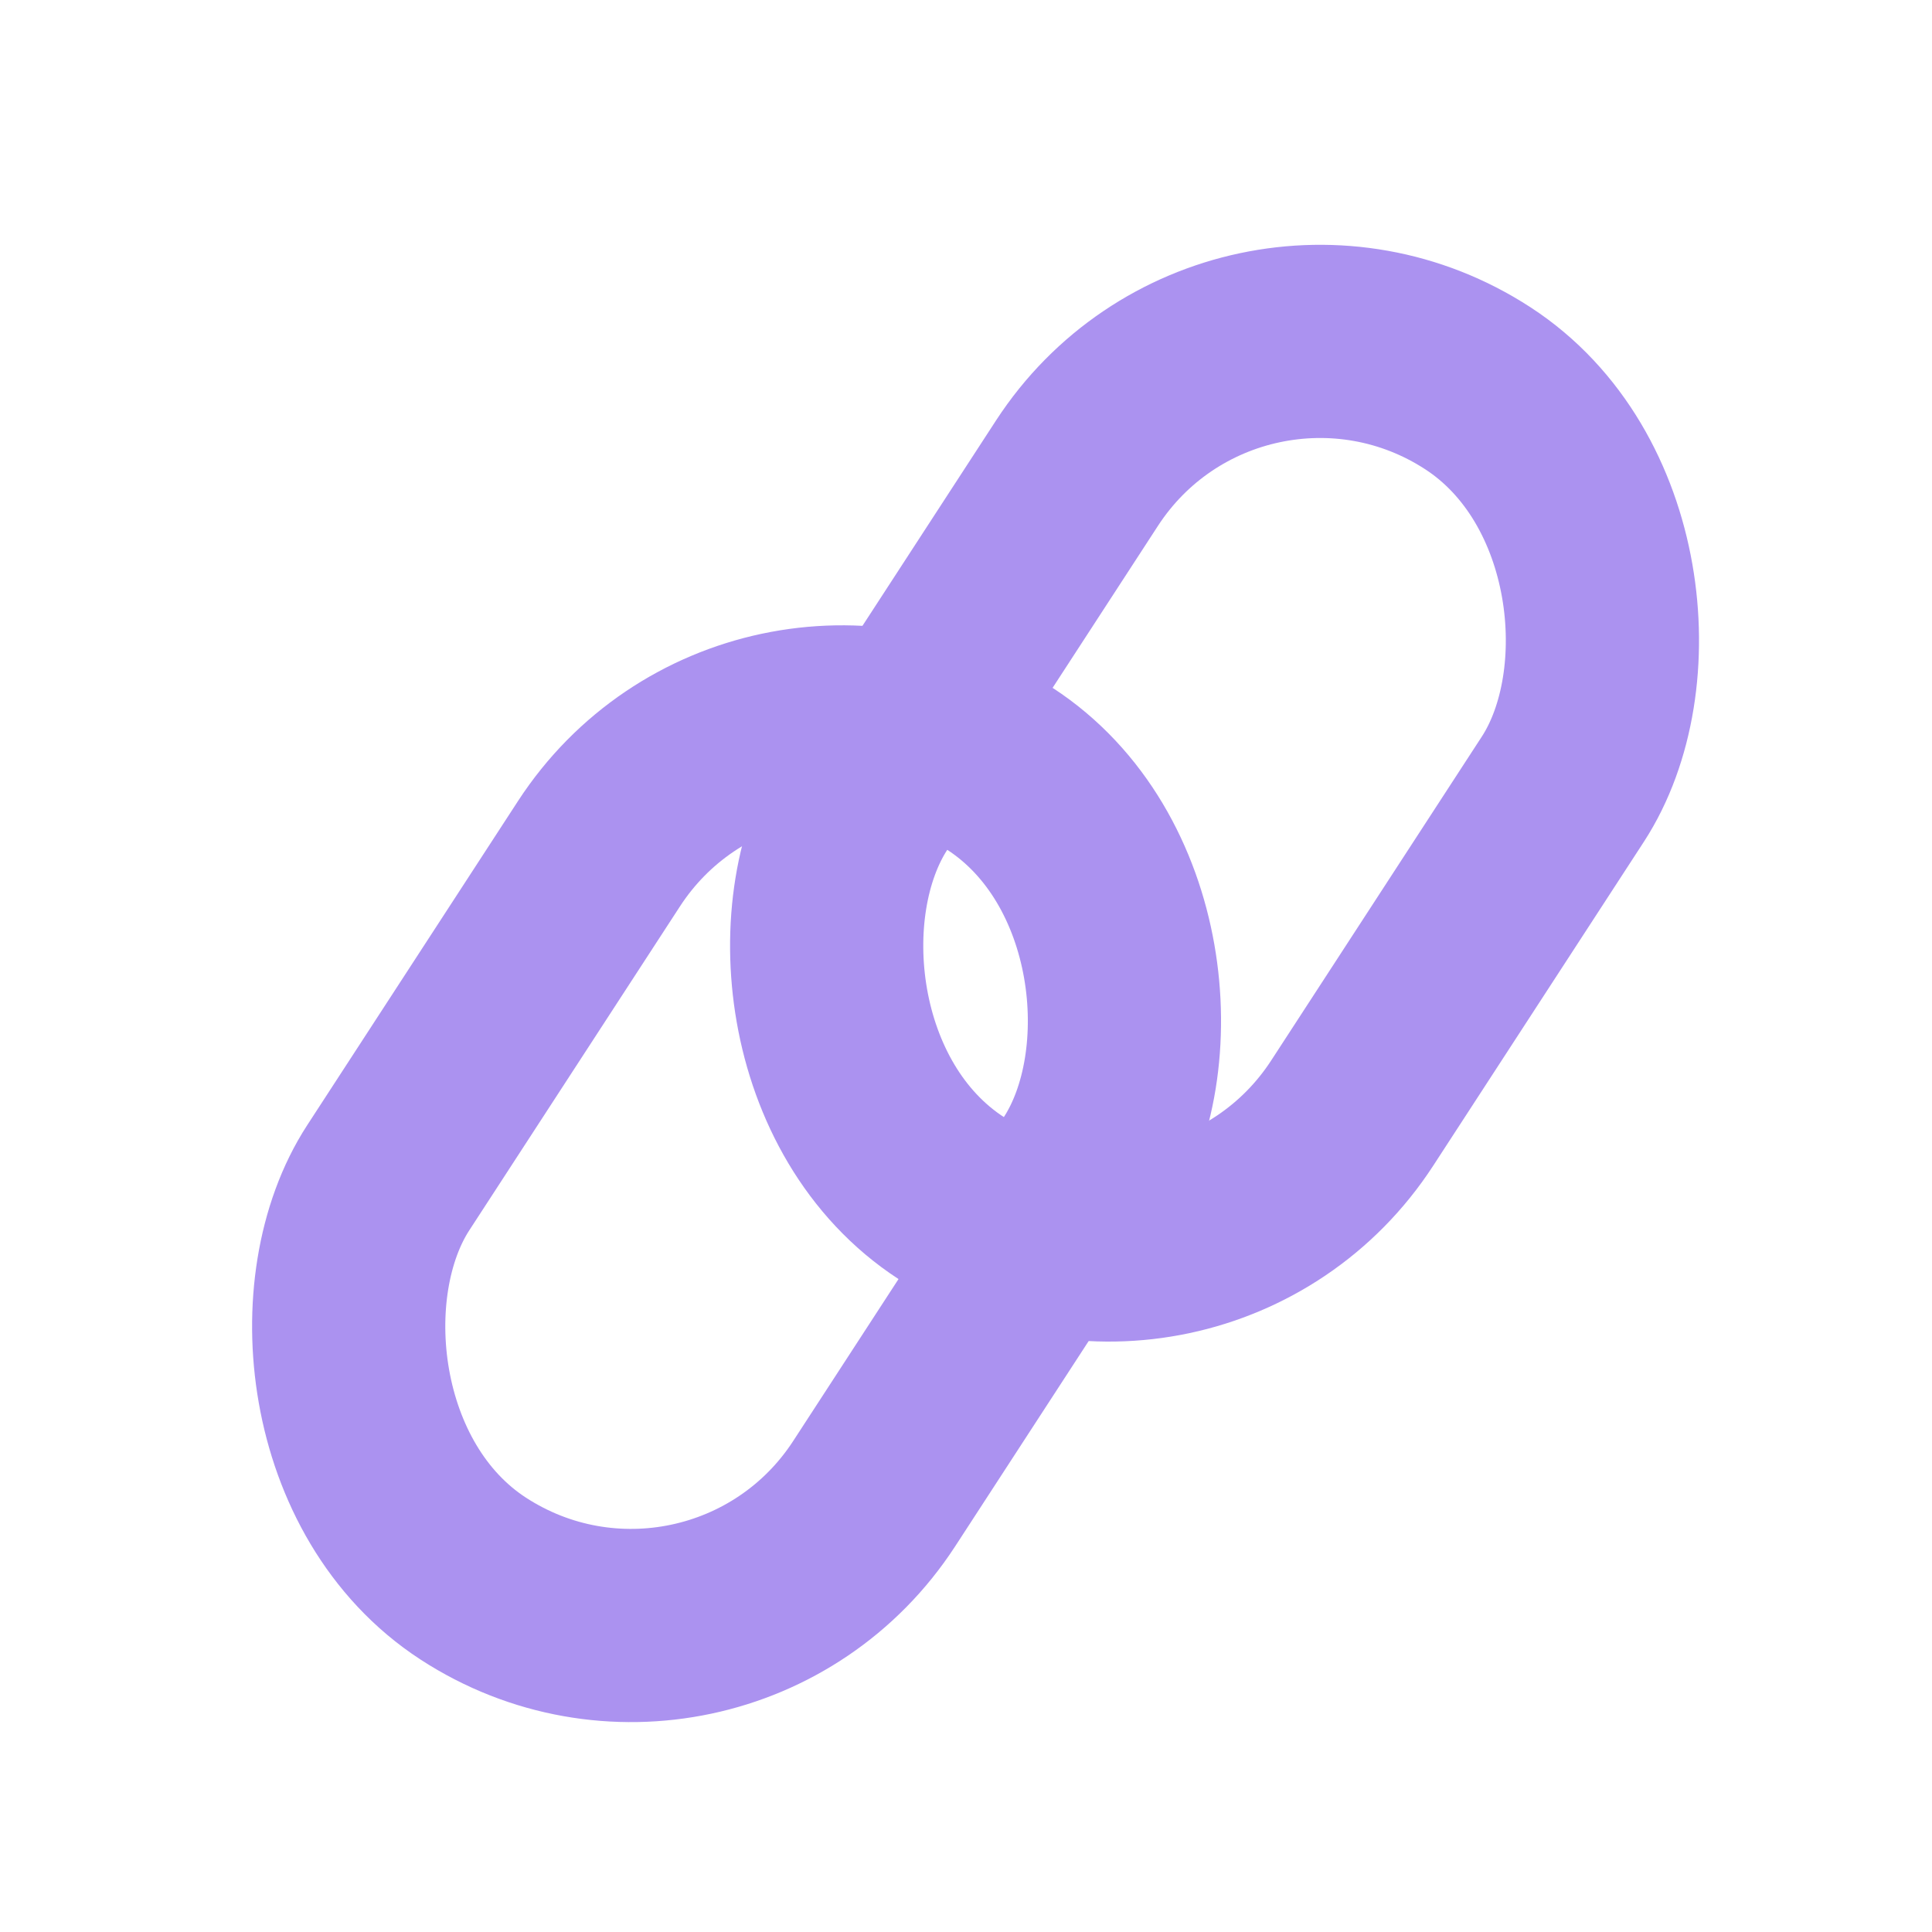 <svg width="20" height="20" viewBox="0 0 20 20" fill="none" xmlns="http://www.w3.org/2000/svg">
<rect x="12.784" y="2.384" width="6" height="10" rx="3" transform="rotate(33.038 12.784 2.384)" stroke="#AB92F0" stroke-width="2" stroke-linecap="round"/>
<rect x="7.836" y="6.323" width="6" height="10" rx="3" transform="rotate(33.038 7.836 6.323)" stroke="#AB92F0" stroke-width="2" stroke-linecap="round"/>
</svg>
